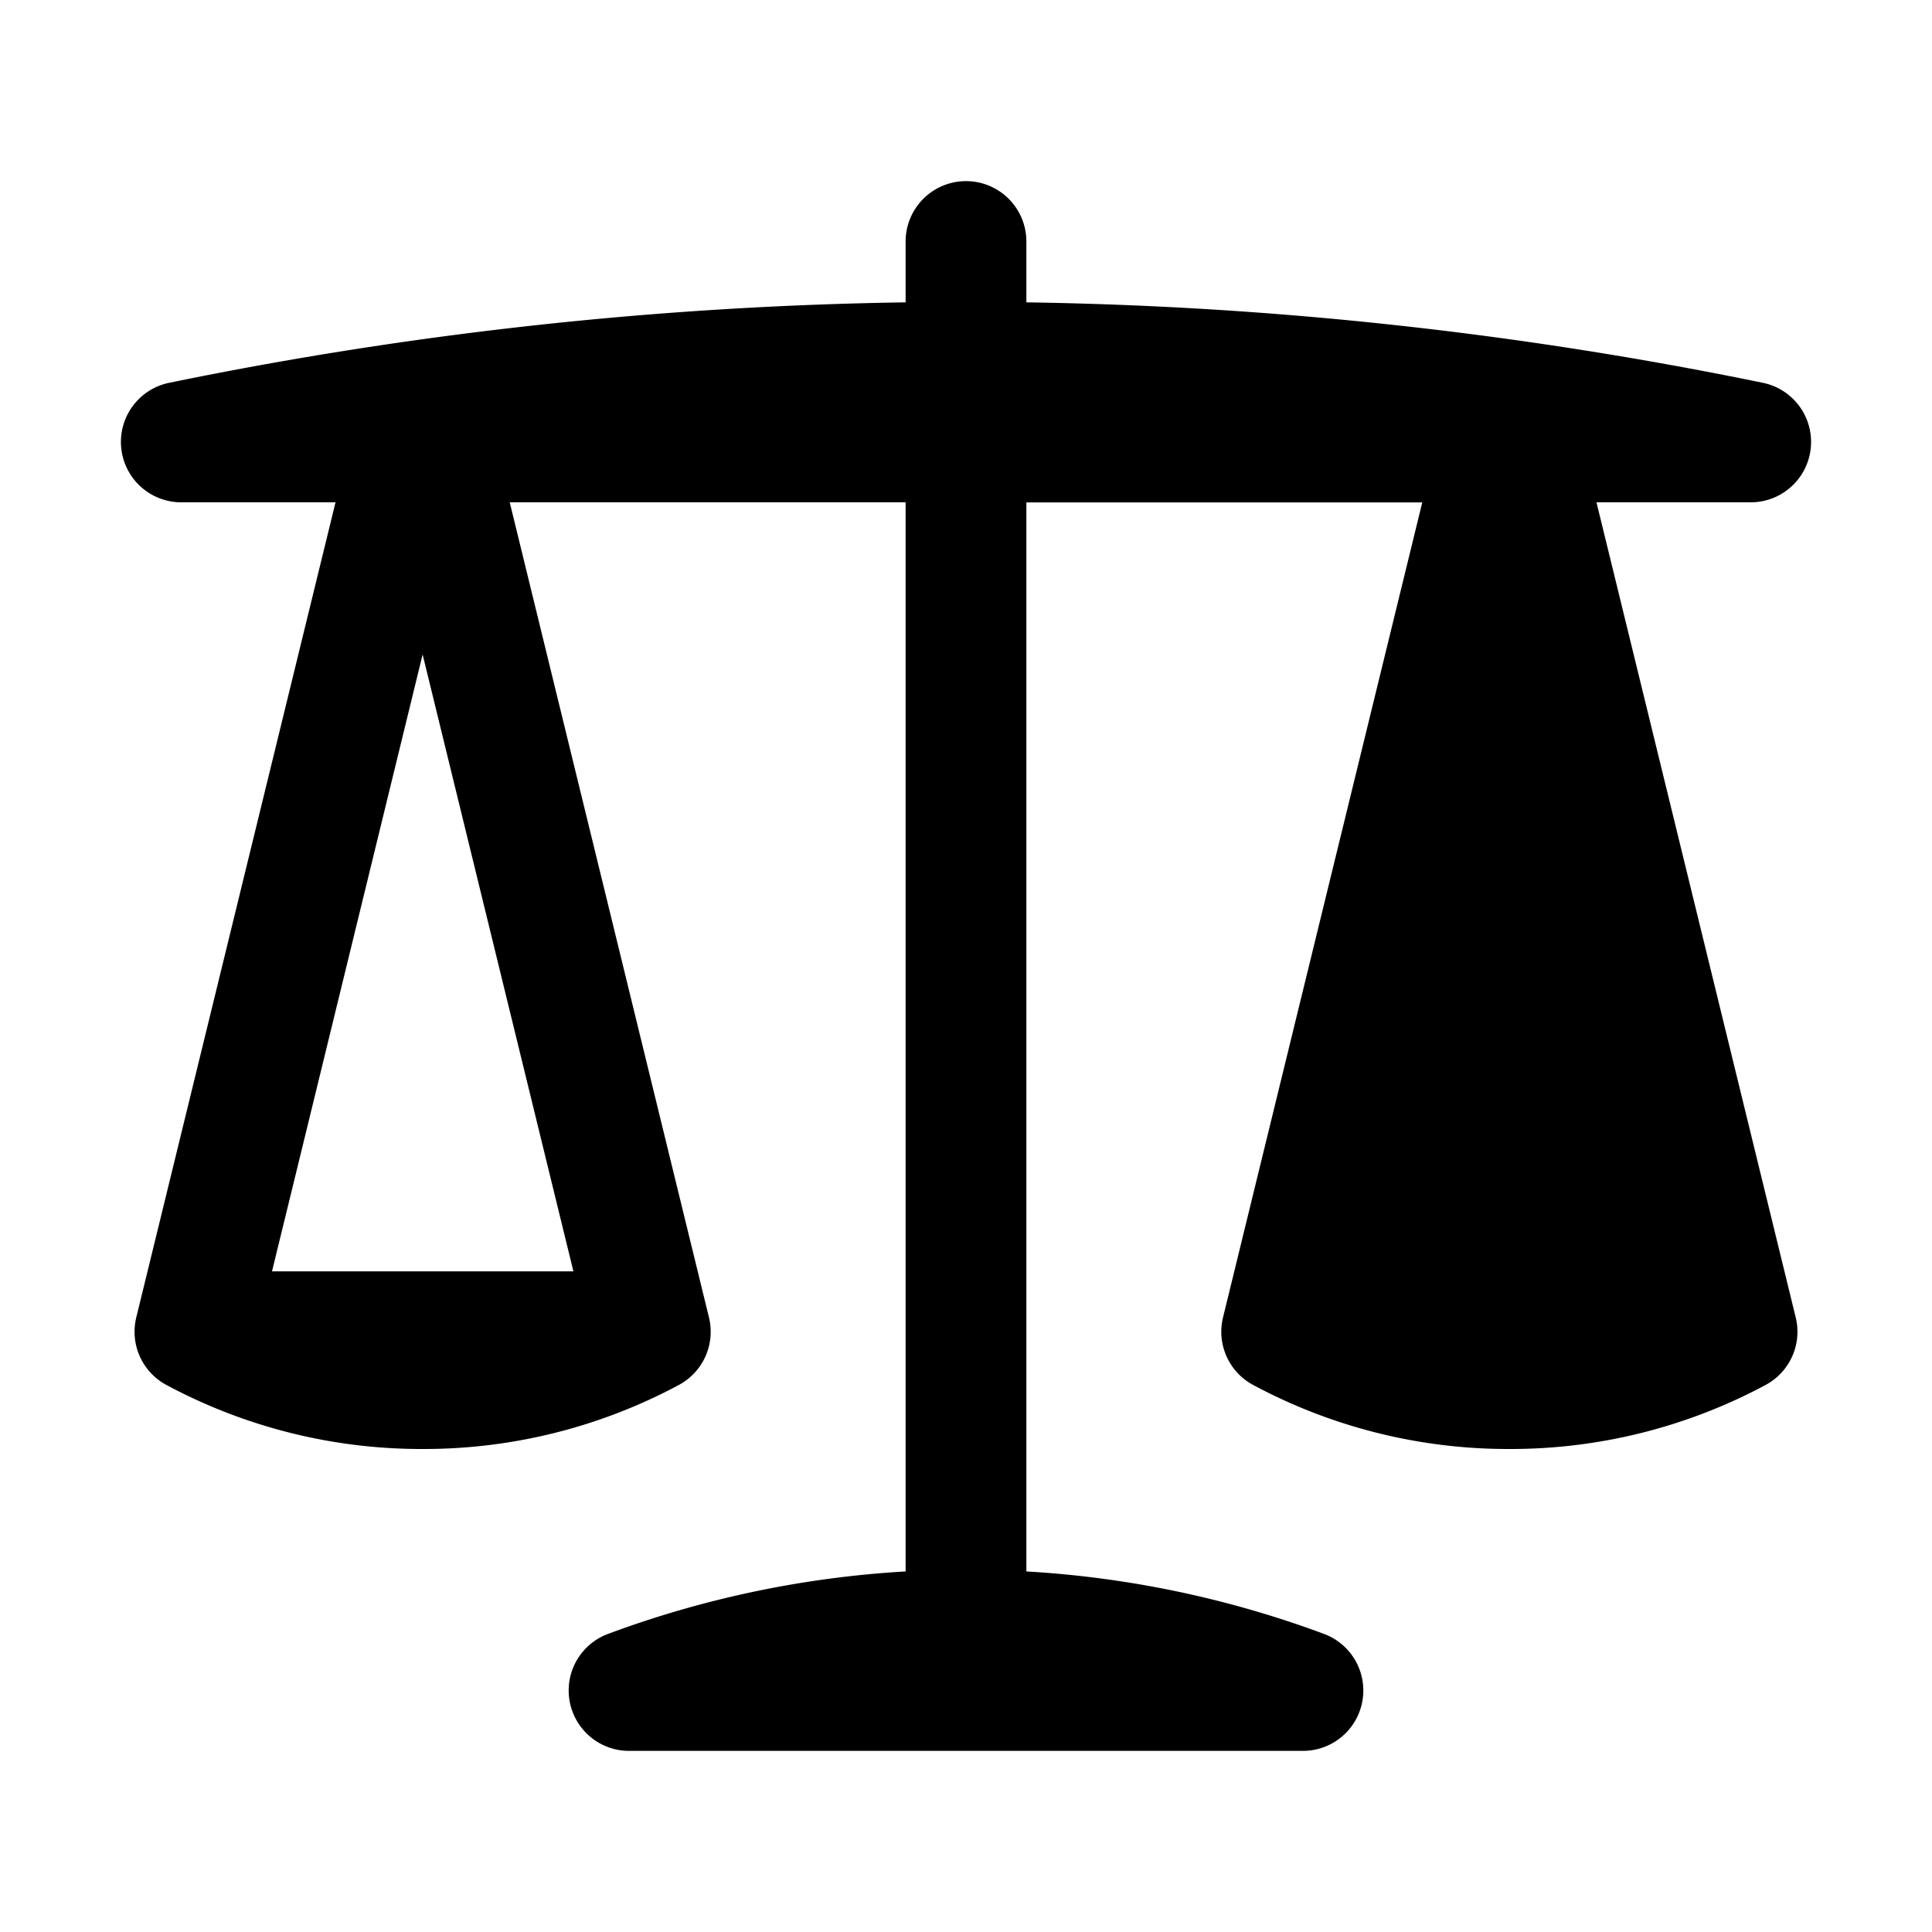 <svg xmlns="http://www.w3.org/2000/svg" width="24" height="24" viewBox="0 0 24 24"><path d="M12 2.25a.75.75 0 0 0-.75.75v.756a49 49 0 0 0-9.152 1A.75.75 0 0 0 2.25 6.24h1.918L1.693 16.365a.75.75 0 0 0 .375.84A6.7 6.7 0 0 0 5.25 18a6.7 6.7 0 0 0 3.182-.795.75.75 0 0 0 .375-.84L6.332 6.24h4.918v13.281a12.7 12.7 0 0 0-3.697.776.75.75 0 0 0 .261 1.453h8.372a.75.75 0 0 0 .261-1.453 12.7 12.7 0 0 0-3.697-.776V6.241h4.918l-2.475 10.124a.75.75 0 0 0 .375.84A6.7 6.7 0 0 0 18.75 18a6.7 6.7 0 0 0 3.182-.795.75.75 0 0 0 .375-.84L19.832 6.24h1.918a.75.75 0 0 0 .152-1.484 49 49 0 0 0-9.152-1V3a.75.75 0 0 0-.75-.75zM5.25 8.13l1.873 7.663H3.379z"/></svg>